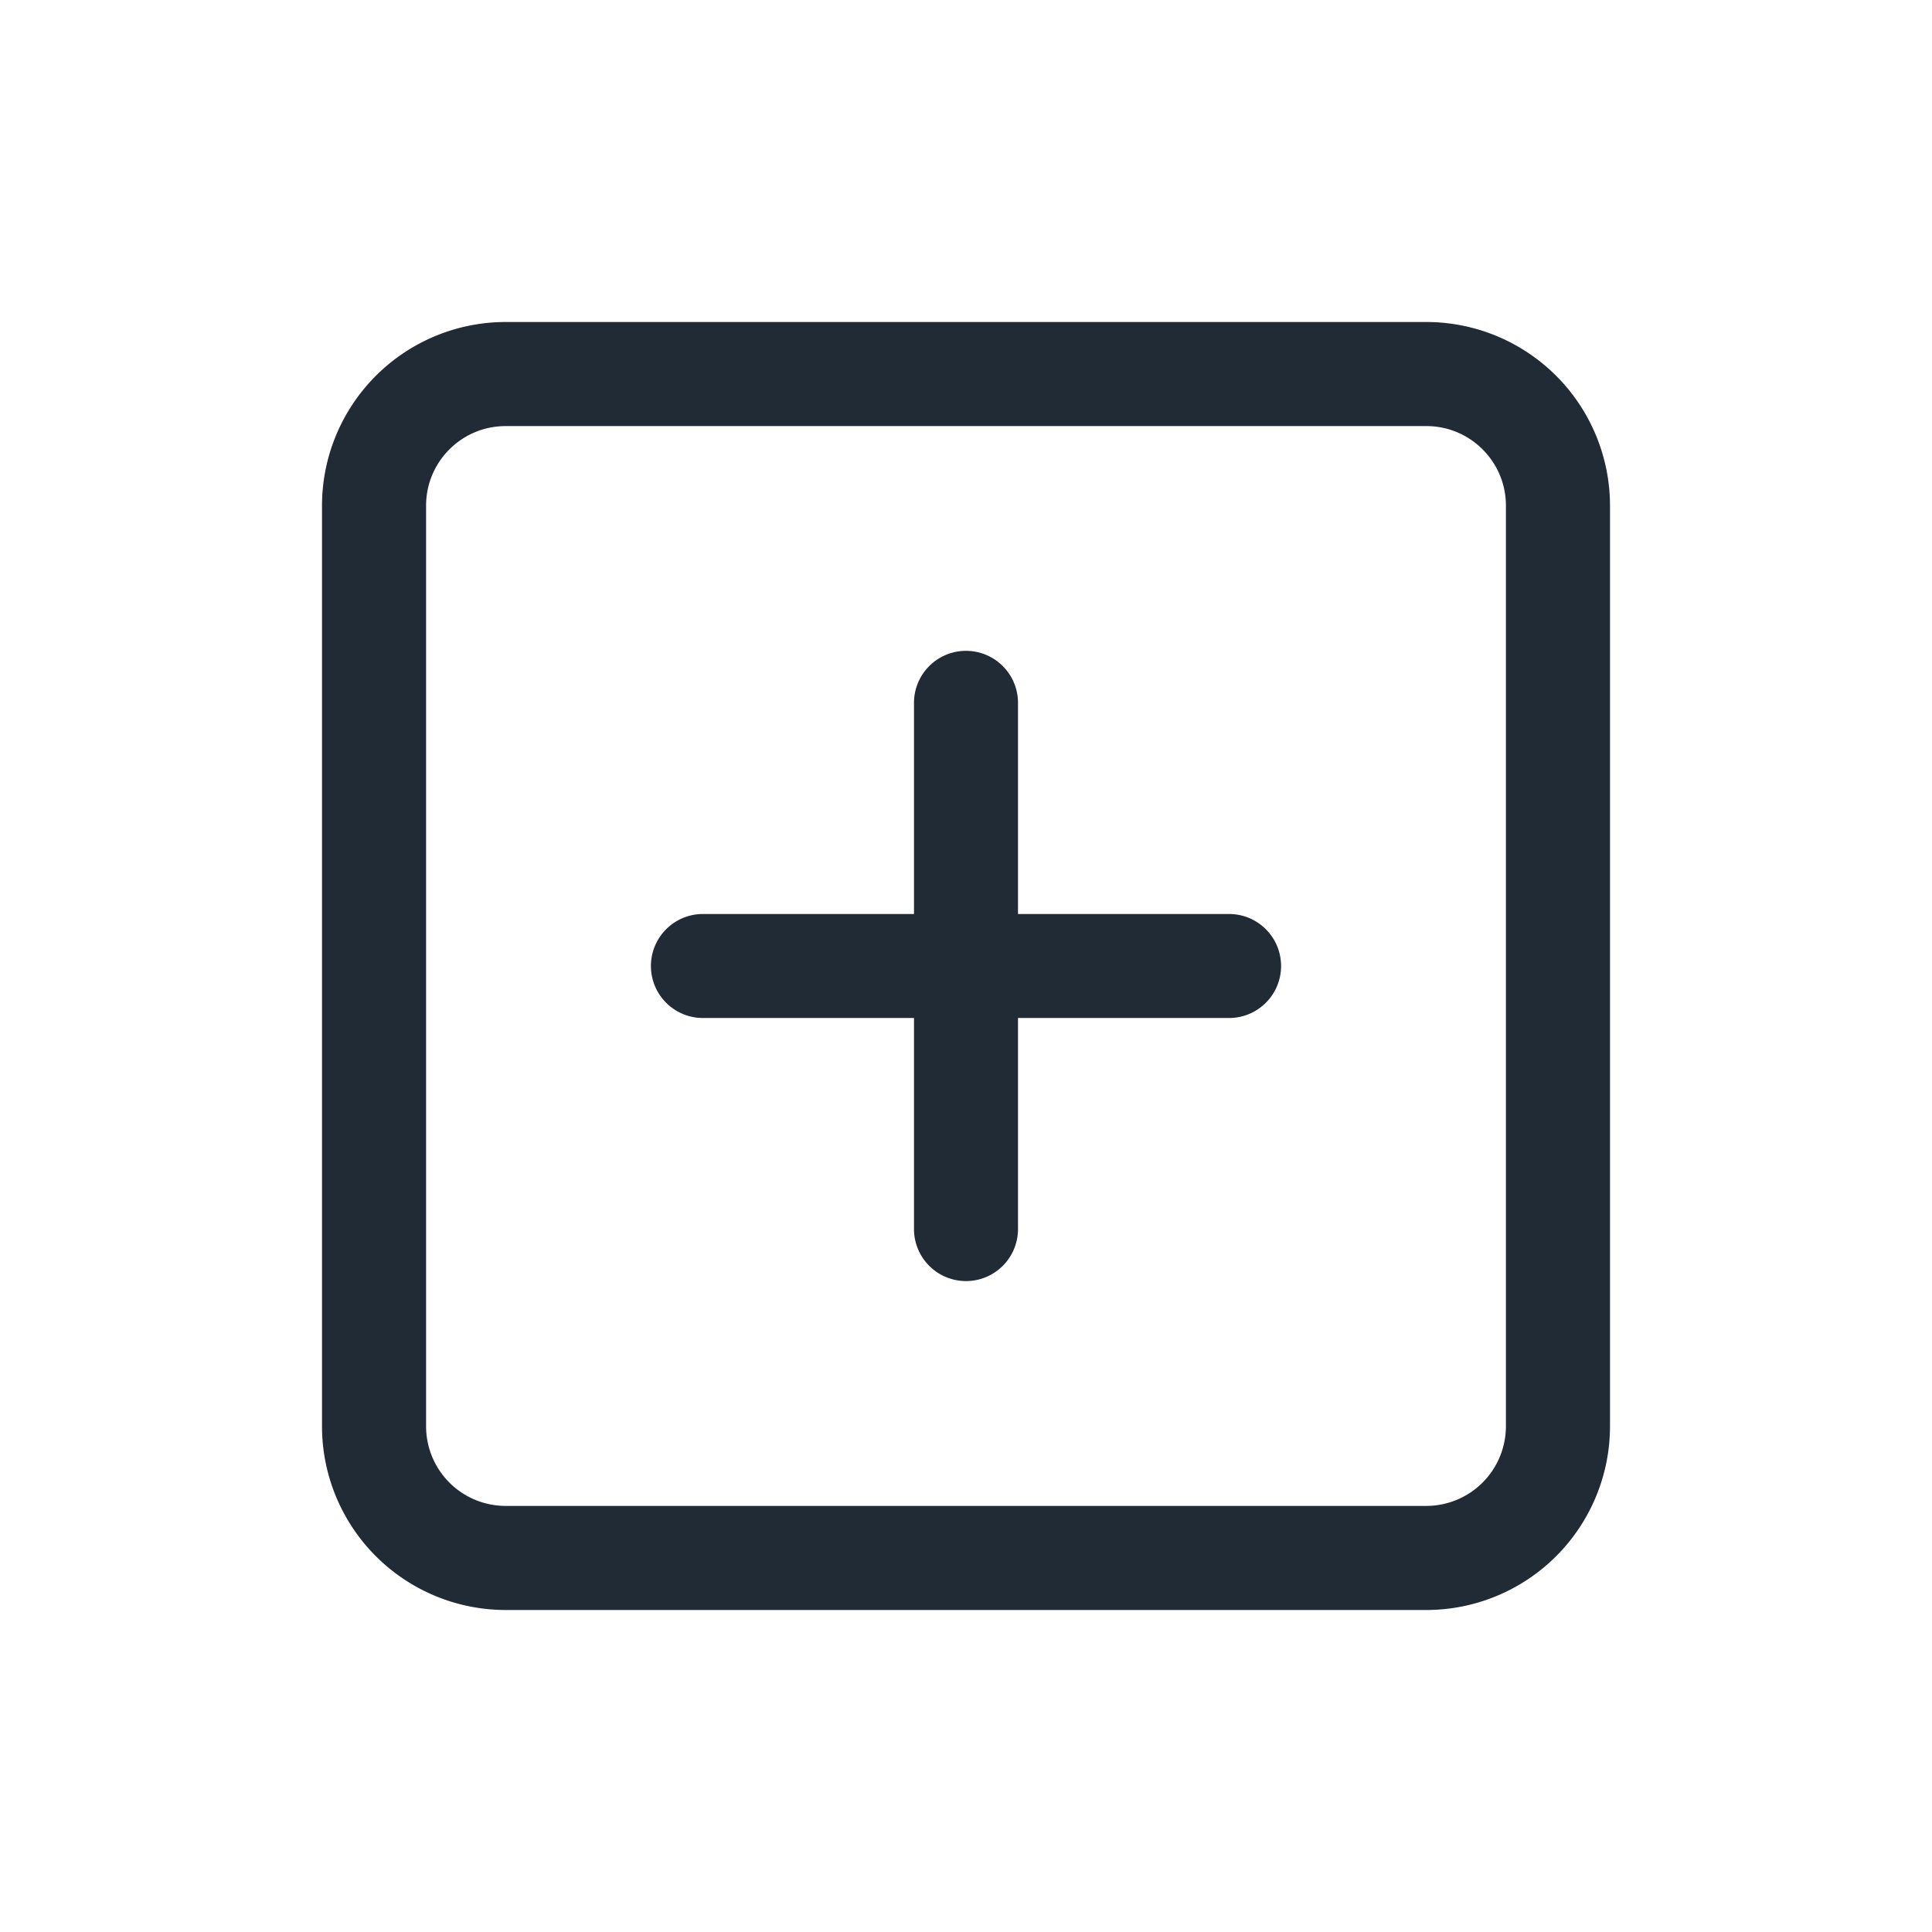 <svg xmlns="http://www.w3.org/2000/svg" width="24" height="24" fill="none" viewBox="0 0 24 24"><path fill="#212B36" d="M17.72 4H6.28A2.283 2.283 0 0 0 4 6.28v11.44A2.283 2.283 0 0 0 6.28 20h11.44A2.283 2.283 0 0 0 20 17.72V6.28A2.283 2.283 0 0 0 17.72 4zm.987 13.72a.99.99 0 0 1-.988.987H6.28a.989.989 0 0 1-.987-.988V6.28c0-.544.443-.987.987-.987h11.44c.544 0 .987.443.987.987v11.44z"/><path fill="#212B36" d="M12 8.085a.646.646 0 0 0-.646.647v6.536a.646.646 0 1 0 1.292 0V8.732A.646.646 0 0 0 12 8.085z"/><path fill="#212B36" d="M15.268 11.354H8.732a.646.646 0 1 0 0 1.292h6.536a.646.646 0 1 0 0-1.292z"/></svg>